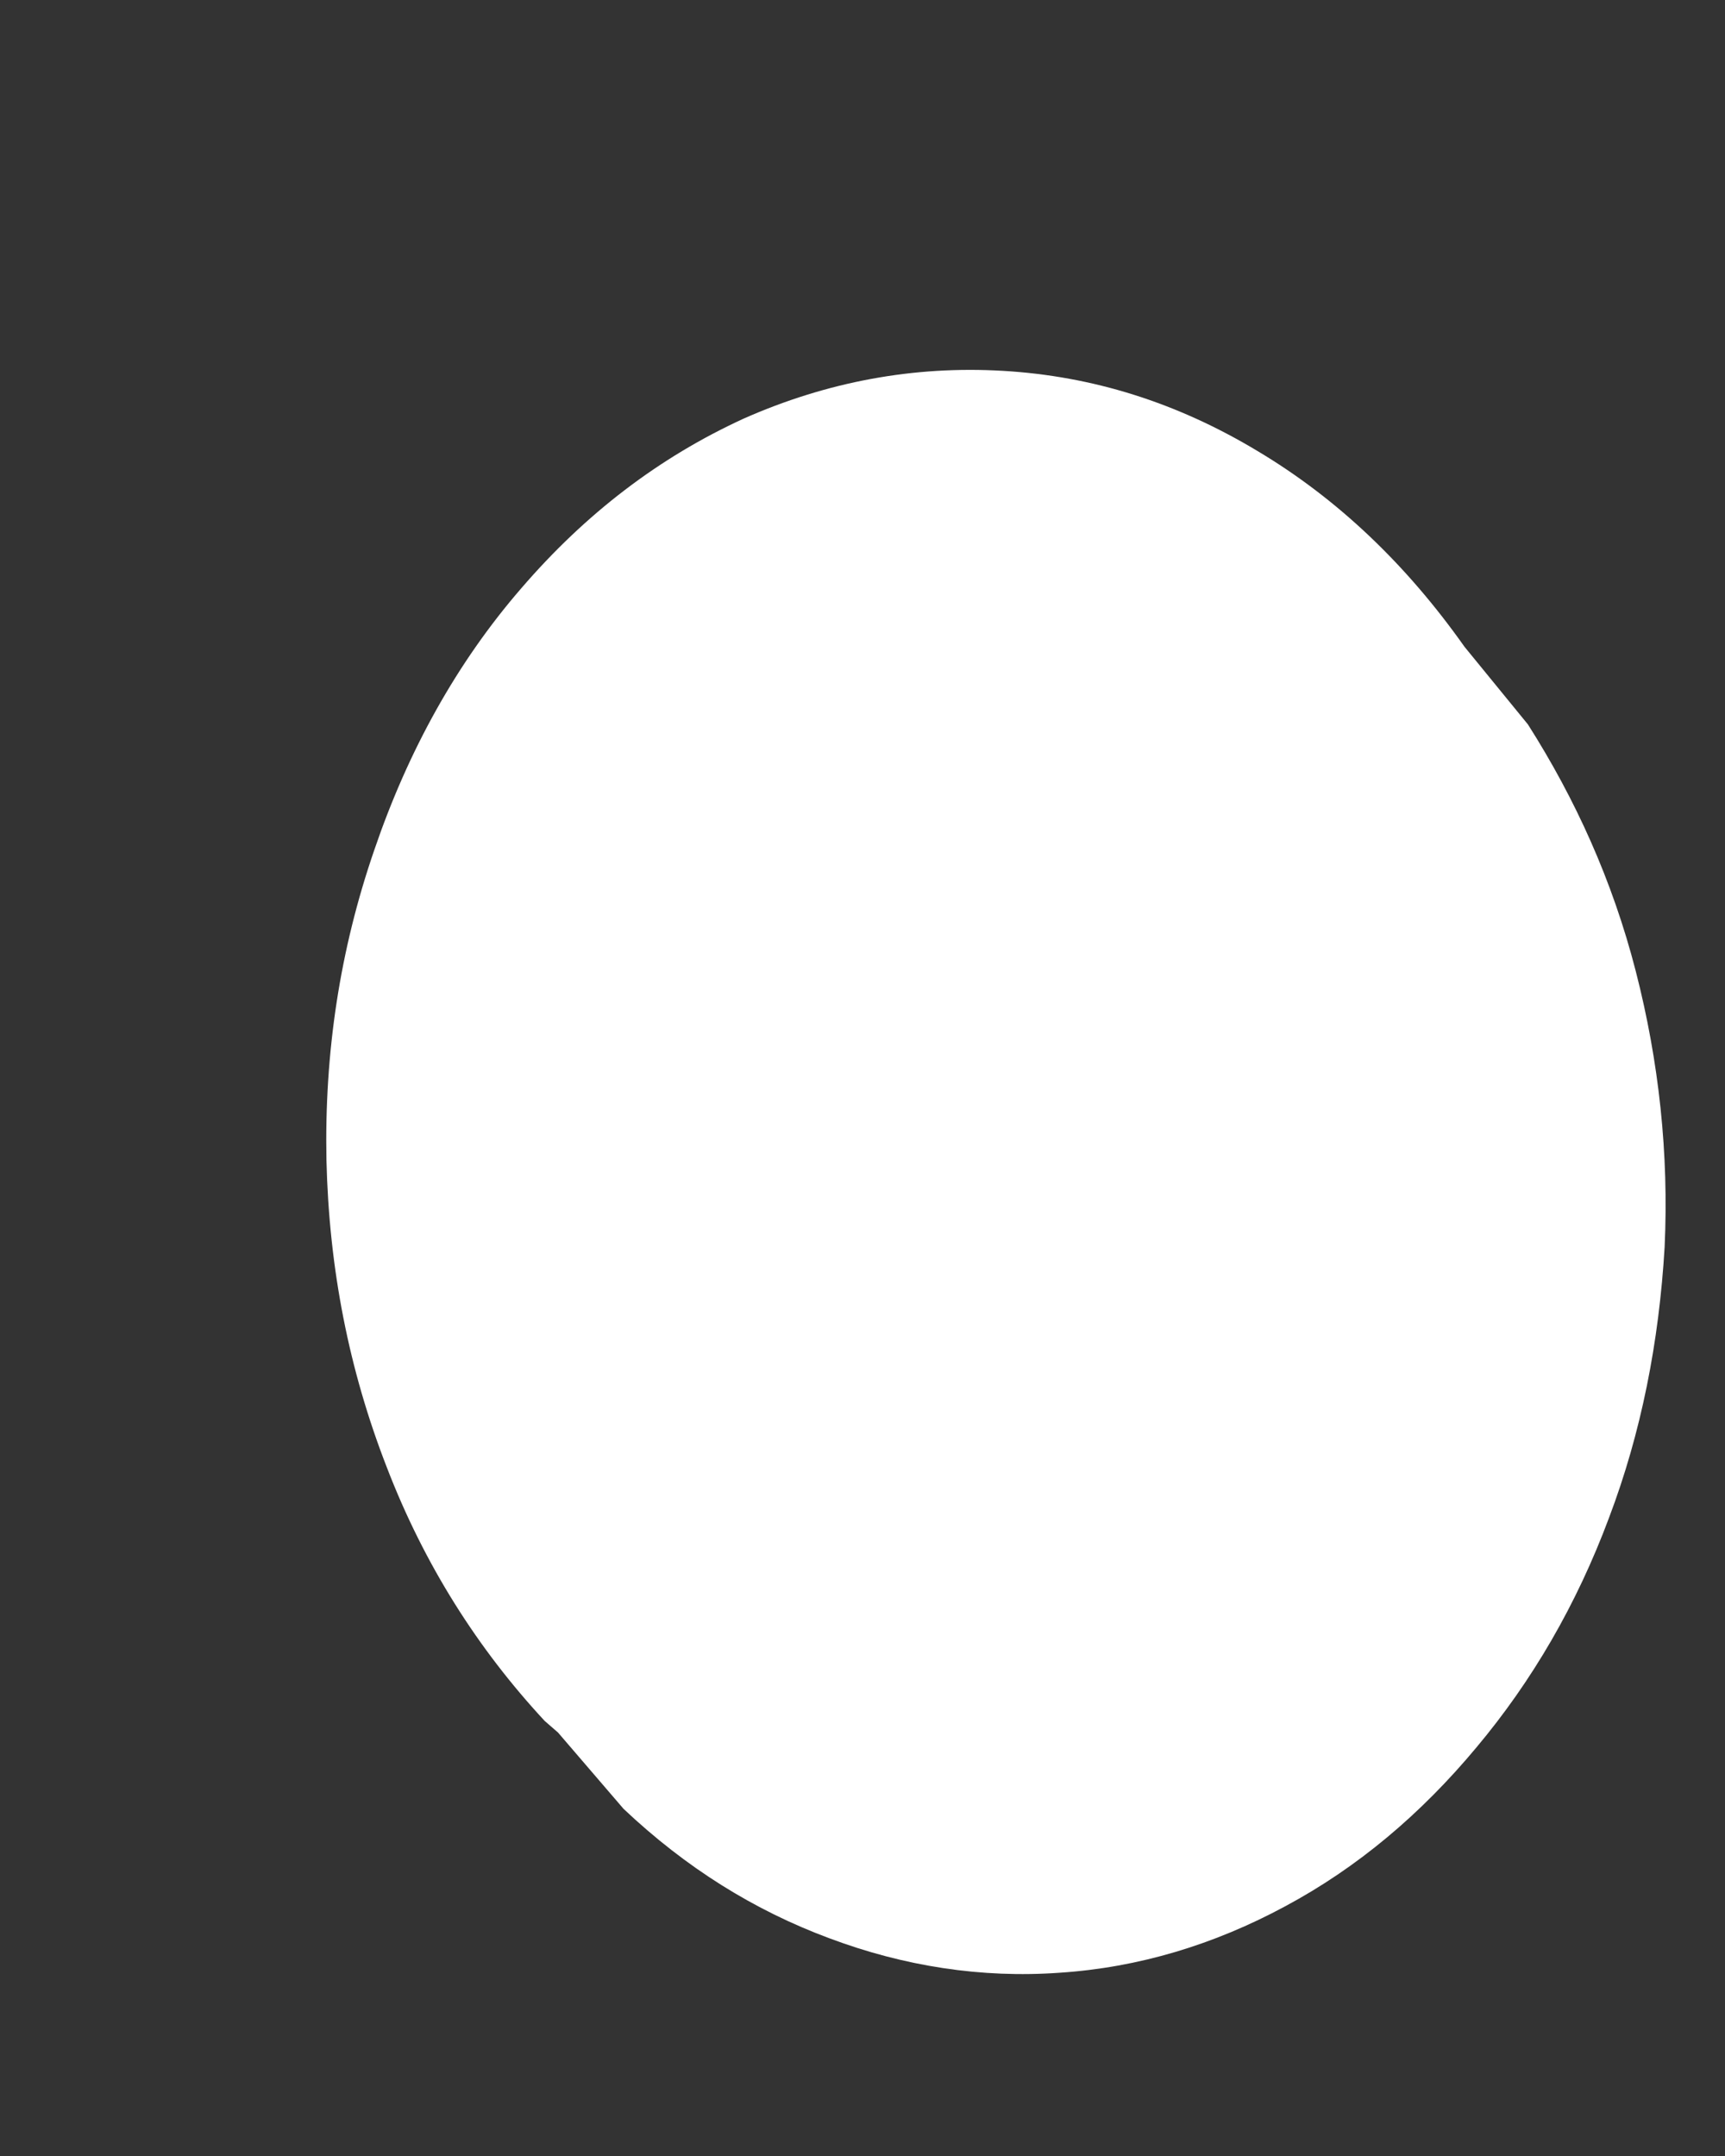 <svg width="4" height="5" viewBox="0 0 4 5" fill="none" xmlns="http://www.w3.org/2000/svg">
<rect x="0" y="0" width="4" height="5" fill="#333333" stroke="none"/>
<path d="M1.294 4.018L1.446 4.195C1.59 4.331 1.748 4.43 1.923 4.495C2.096 4.56 2.276 4.588 2.457 4.575C2.64 4.563 2.815 4.51 2.98 4.421C3.148 4.331 3.295 4.207 3.424 4.052C3.553 3.898 3.656 3.721 3.731 3.52C3.806 3.322 3.847 3.112 3.86 2.892C3.87 2.676 3.847 2.462 3.793 2.252C3.739 2.042 3.653 1.853 3.543 1.68L3.396 1.5C3.261 1.309 3.102 1.157 2.916 1.046C2.73 0.934 2.534 0.872 2.325 0.86C2.119 0.848 1.918 0.885 1.724 0.971C1.528 1.061 1.358 1.191 1.209 1.364C1.059 1.537 0.946 1.742 0.868 1.971C0.788 2.203 0.752 2.441 0.757 2.691C0.763 2.942 0.809 3.177 0.897 3.403C0.984 3.629 1.108 3.824 1.263 3.991L1.294 4.018Z" fill="white"/>
</svg>
